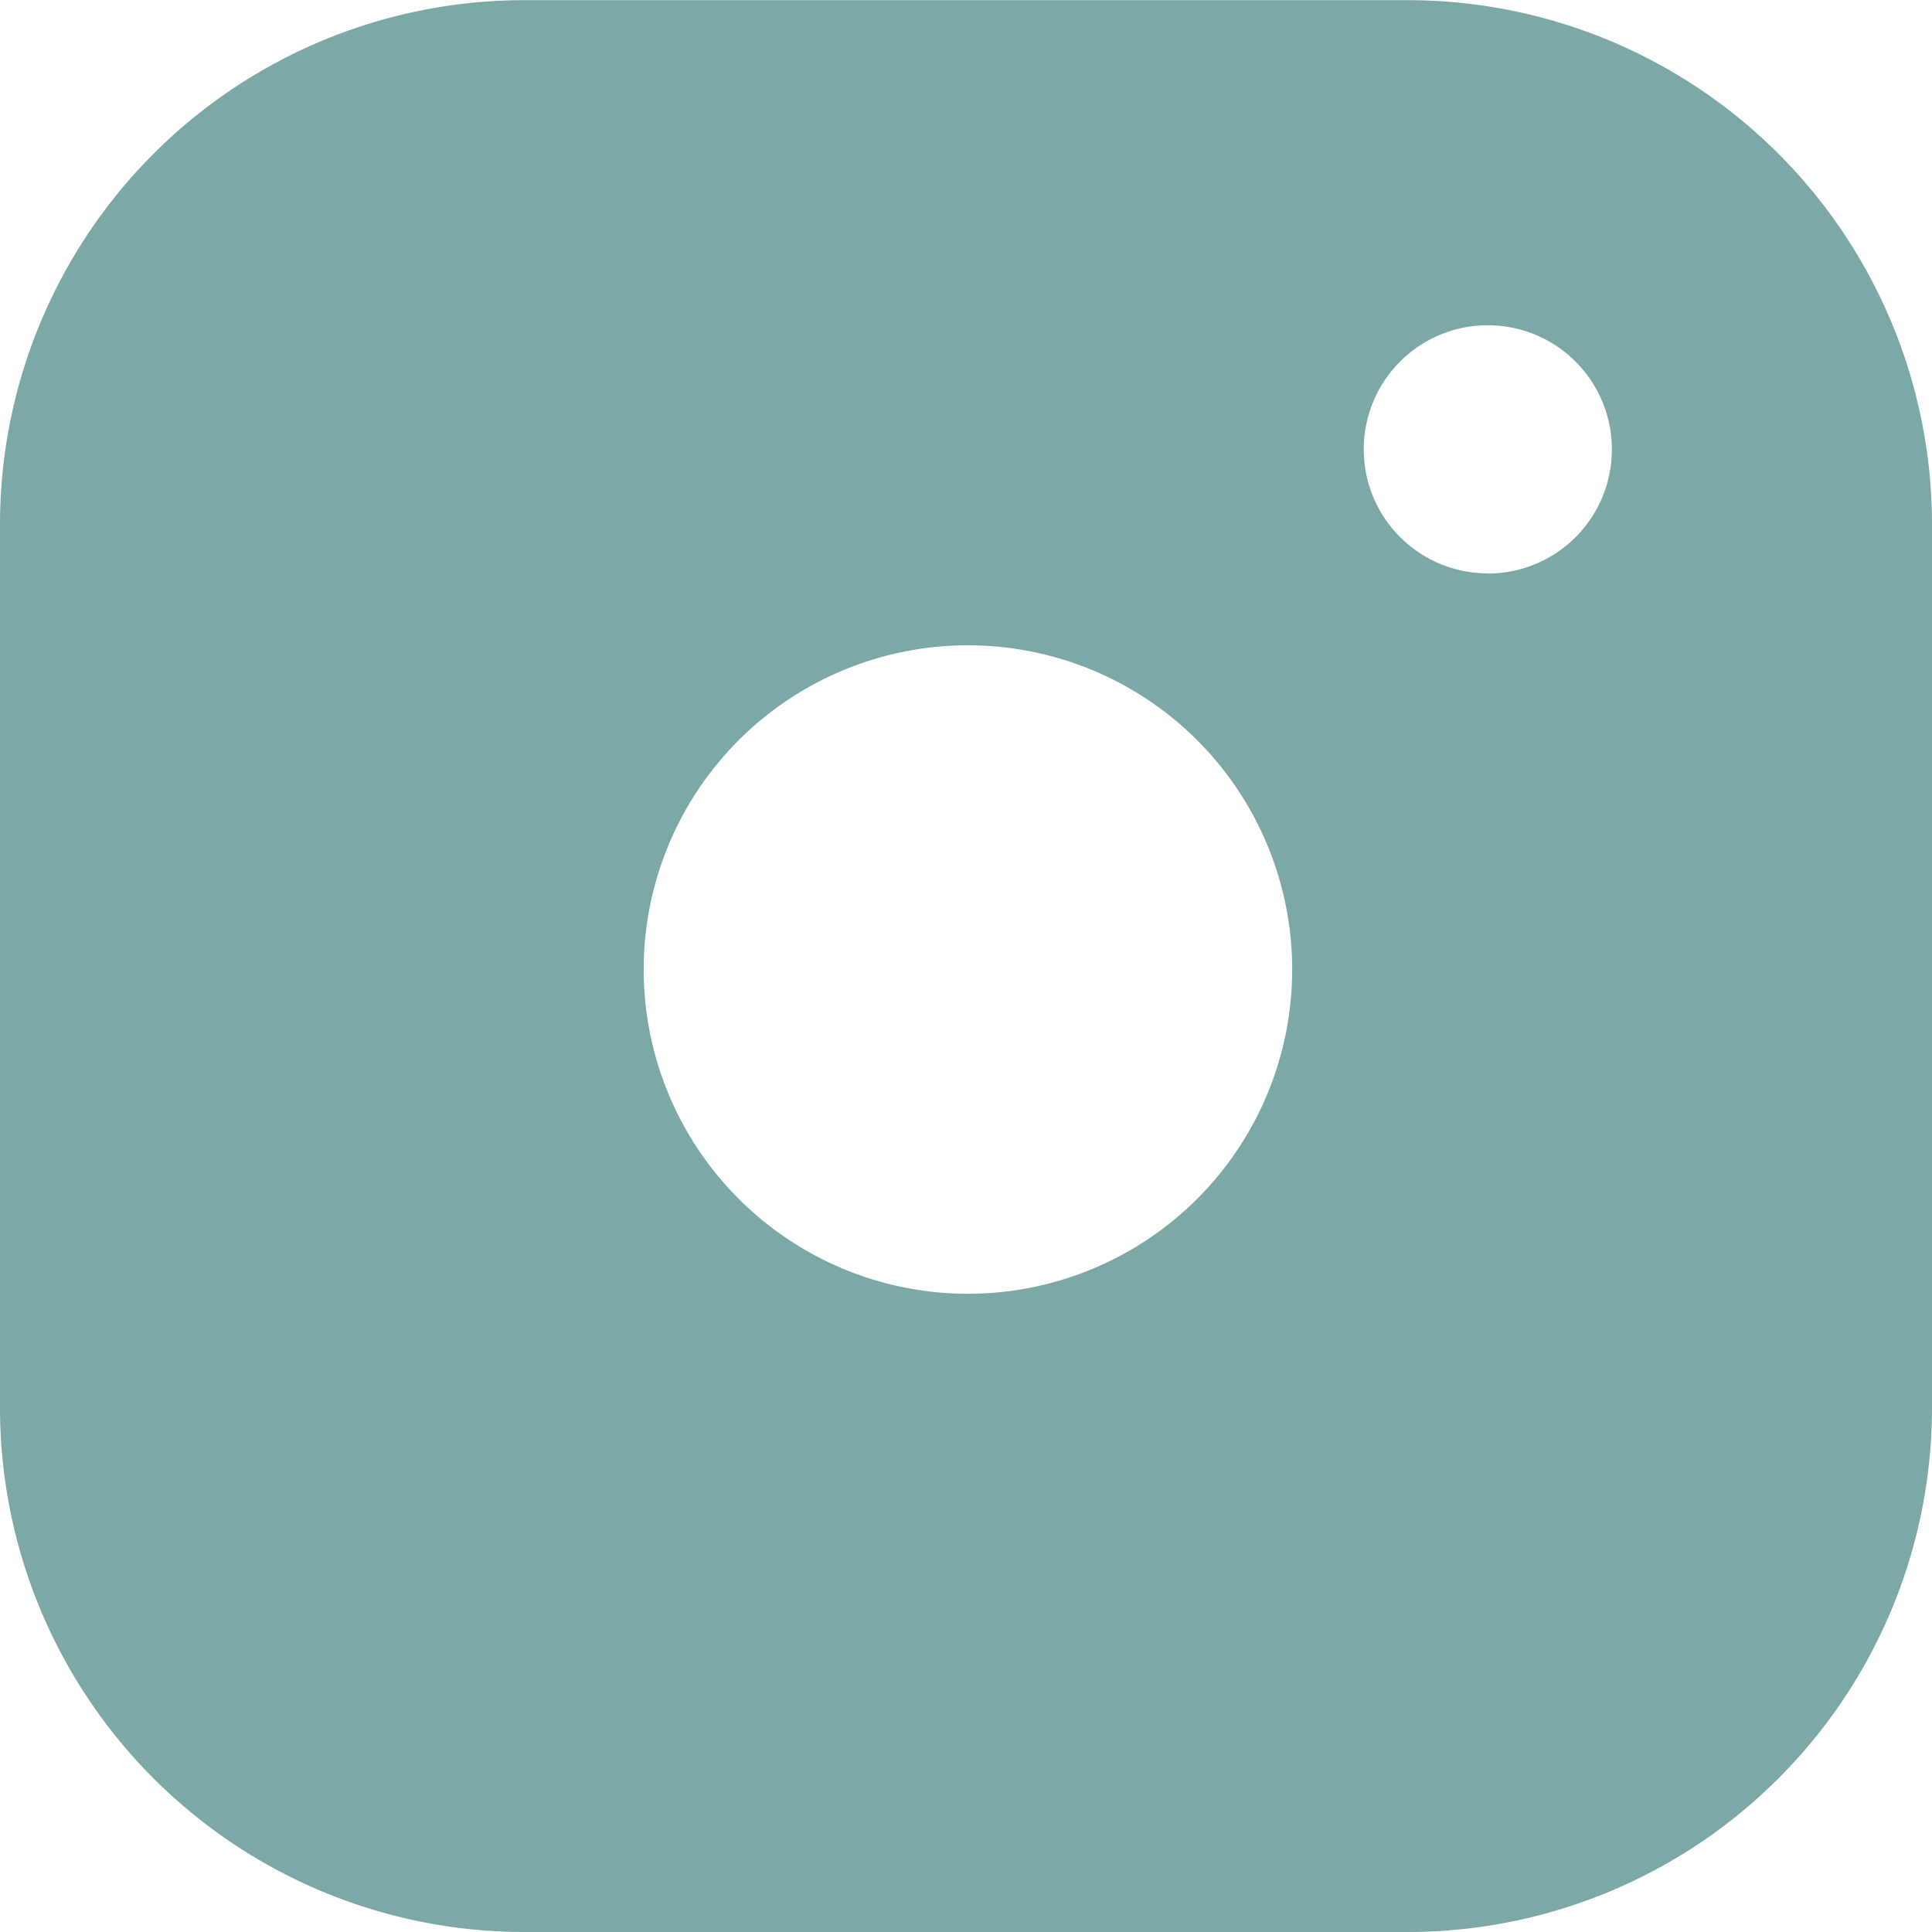 <svg xmlns="http://www.w3.org/2000/svg" width="23" height="23" viewBox="0 0 23 23">
  <path id="instagram" d="M126.178,56.2H115.662a6.242,6.242,0,0,0-6.242,6.242V72.956a6.242,6.242,0,0,0,6.242,6.242h10.516a6.242,6.242,0,0,0,6.242-6.242V62.44A6.242,6.242,0,0,0,126.178,56.2Zm-5.235,15.4a3.86,3.86,0,1,1,3.86-3.86A3.86,3.86,0,0,1,120.943,71.6Zm6.189-8.576a1.477,1.477,0,1,1,1.477-1.477A1.477,1.477,0,0,1,127.132,63.026Z" transform="translate(-109.42 -56.198)" fill="#578e8e" opacity="0.773"/>
</svg>
